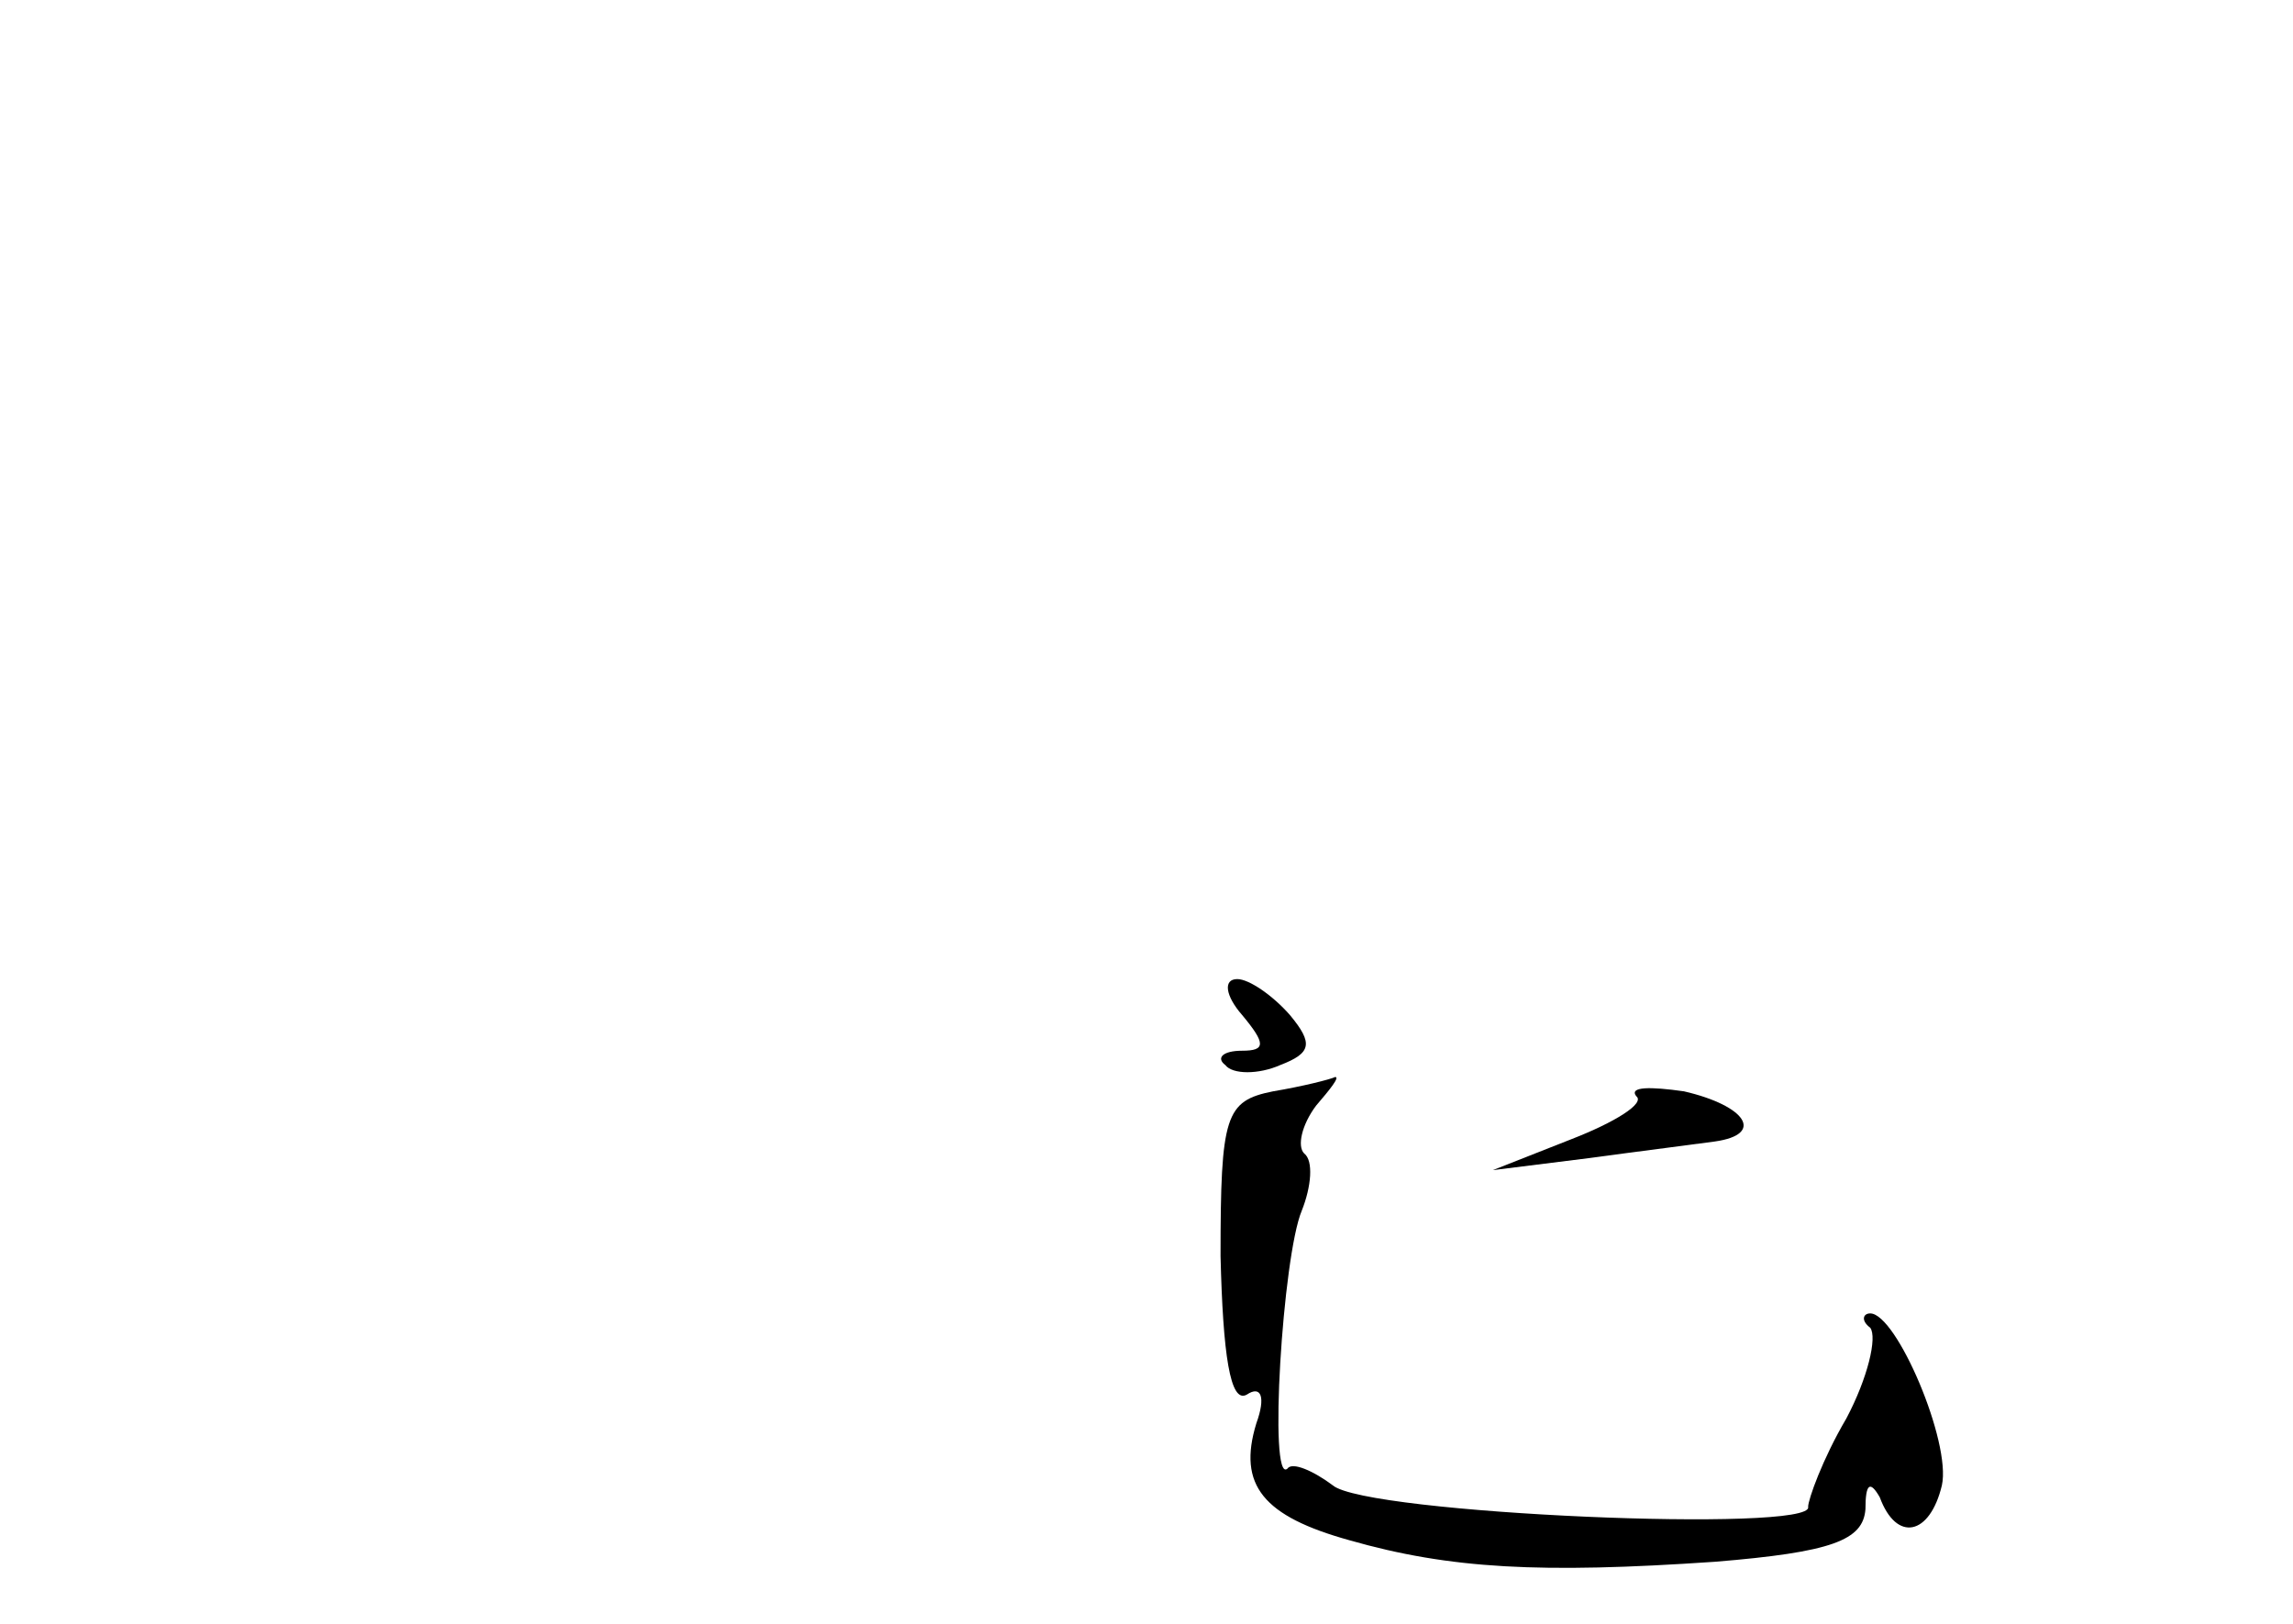 <?xml version="1.0" standalone="no"?>
<!DOCTYPE svg PUBLIC "-//W3C//DTD SVG 20010904//EN"
 "http://www.w3.org/TR/2001/REC-SVG-20010904/DTD/svg10.dtd">
<svg version="1.0" xmlns="http://www.w3.org/2000/svg"
 width="96pt" height="68pt" viewBox="0 0 96 68"
 preserveAspectRatio="xMidYMid meet">
<g transform="translate(0,68) scale(0.1,-0.1)"
fill="#000000" stroke="none">
<path d="M520 255 c10 -12 10 -15 0 -15 -8 0 -11 -3 -7 -6 3 -4 14 -4 23 0 13
5 14 9 4 21 -7 8 -17 15 -22 15 -6 0 -5 -7 2 -15z"/>
<path d="M533 223 c-20 -4 -22 -10 -22 -69 1 -41 4 -62 11 -58 6 4 8 -1 4 -12
-8 -26 3 -39 39 -49 42 -12 80 -14 153 -9 49 4 62 9 63 22 0 11 2 12 6 5 7
-19 21 -16 26 5 4 18 -19 72 -30 72 -3 0 -4 -3 0 -6 3 -4 -1 -21 -10 -38 -10
-17 -16 -34 -16 -37 3 -11 -185 -3 -199 9 -8 6 -17 10 -19 7 -8 -7 -2 89 6
108 4 10 5 21 1 24 -3 3 -1 12 5 20 6 7 10 12 8 12 -2 -1 -14 -4 -26 -6z"/>
<path d="M685 221 c4 -3 -9 -11 -27 -18 l-33 -13 40 5 c22 3 46 6 53 7 21 3
13 15 -13 21 -14 2 -23 2 -20 -2z"/>
</g>
</svg>
